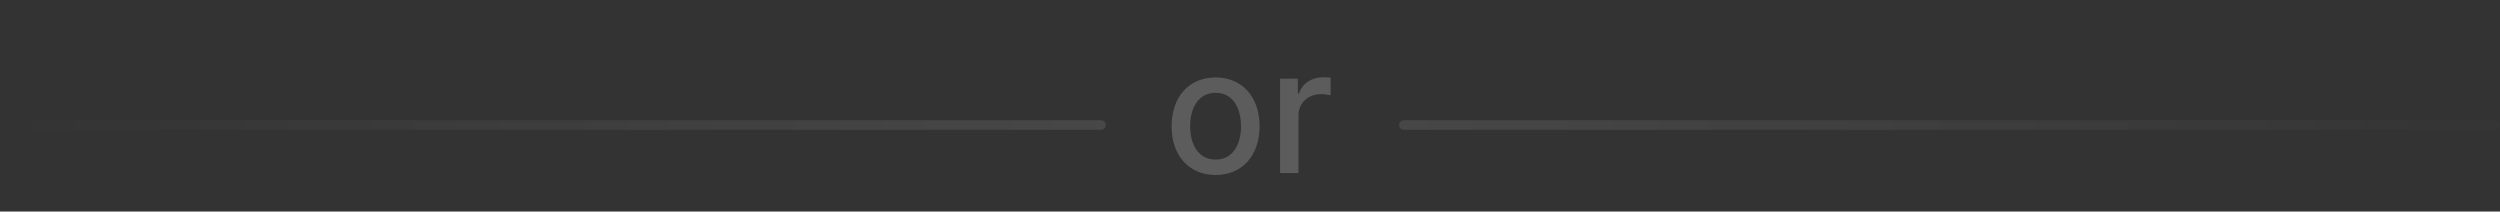 <svg width="260" height="22" viewBox="0 0 260 22" fill="none" xmlns="http://www.w3.org/2000/svg">
<rect x="0" y="0" width="260" height="22" fill="#333333" stroke="none"/>
<path opacity="0.2" d="M126.42 18.198C129.188 18.198 130.997 16.172 130.997 13.136C130.997 10.08 129.188 8.054 126.42 8.054C123.653 8.054 121.844 10.08 121.844 13.136C121.844 16.172 123.653 18.198 126.42 18.198ZM126.427 16.594C124.618 16.594 123.774 15.015 123.774 13.129C123.774 11.25 124.618 9.652 126.427 9.652C128.223 9.652 129.067 11.25 129.067 13.129C129.067 15.015 128.223 16.594 126.427 16.594ZM133.131 18H135.042V12.004C135.042 10.72 136.032 9.793 137.388 9.793C137.784 9.793 138.231 9.863 138.385 9.908V8.08C138.193 8.054 137.816 8.035 137.573 8.035C136.422 8.035 135.438 8.687 135.08 9.741H134.978V8.182H133.131V18Z" fill="white"/>
<path opacity="0.1" d="M259.5 13H146" stroke="url(#paint0_linear_46_18)" stroke-linecap="round"/>
<path opacity="0.1" d="M114.5 13H1" stroke="url(#paint1_linear_46_18)" stroke-linecap="round"/>
<defs>
<linearGradient id="paint0_linear_46_18" x1="143.5" y1="13" x2="267.5" y2="13" gradientUnits="userSpaceOnUse">
<stop stop-color="white"/>
<stop offset="1" stop-color="white" stop-opacity="0"/>
</linearGradient>
<linearGradient id="paint1_linear_46_18" x1="1" y1="13" x2="114" y2="13" gradientUnits="userSpaceOnUse">
<stop stop-color="white" stop-opacity="0"/>
<stop offset="1" stop-color="white"/>
</linearGradient>
</defs>
</svg>
